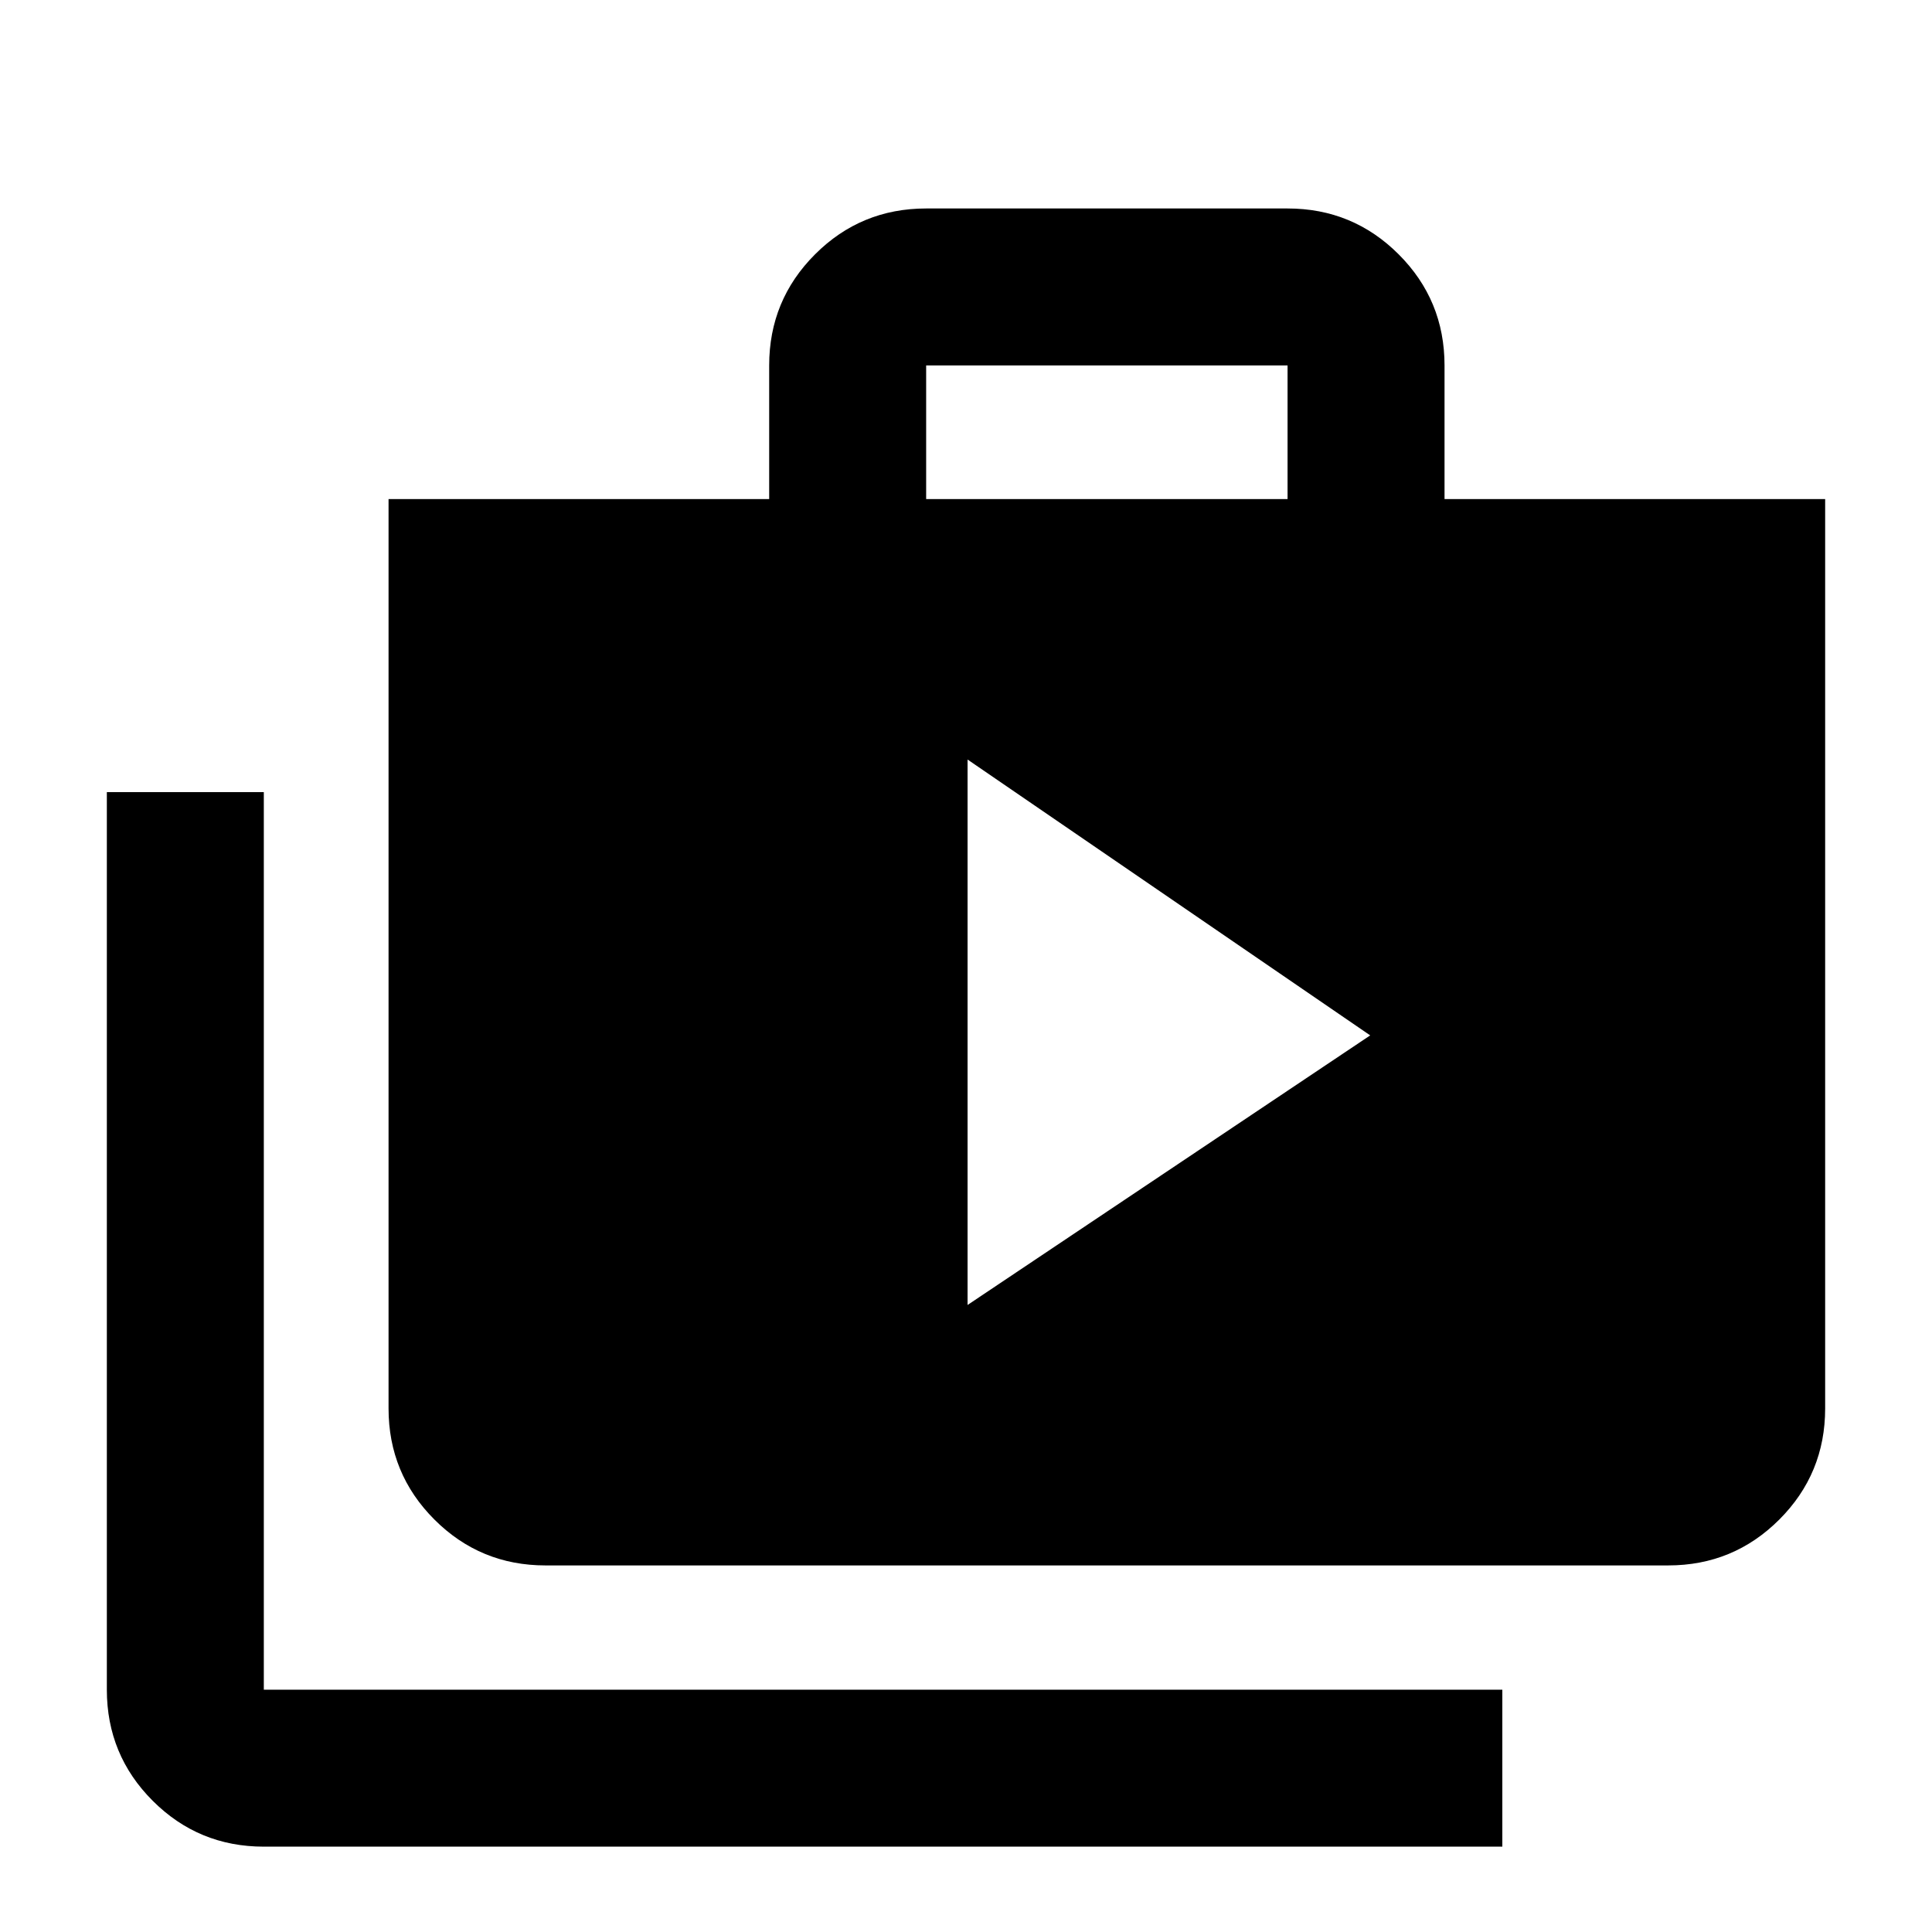<svg xmlns="http://www.w3.org/2000/svg" height="20" viewBox="0 -960 960 960" width="20"><path d="m480.78-311.57 200.07-133.95-200.07-137.07v271.02ZM131.09-42.41q-32.42 0-55.21-22.79t-22.79-55.21v-446h78v446H746.5v78H131.09Zm139.98-139.74q-32.42 0-55.21-22.79t-22.79-55.21V-712H382.2v-66.41q0-32.42 22.79-55.21t55.21-22.79h179.58q32.42 0 55.21 22.79t22.79 55.21V-712h189.13v451.85q0 32.42-22.79 55.21t-55.21 22.79H271.07ZM460.2-712h179.58v-66.41H460.2V-712Z"/></svg>